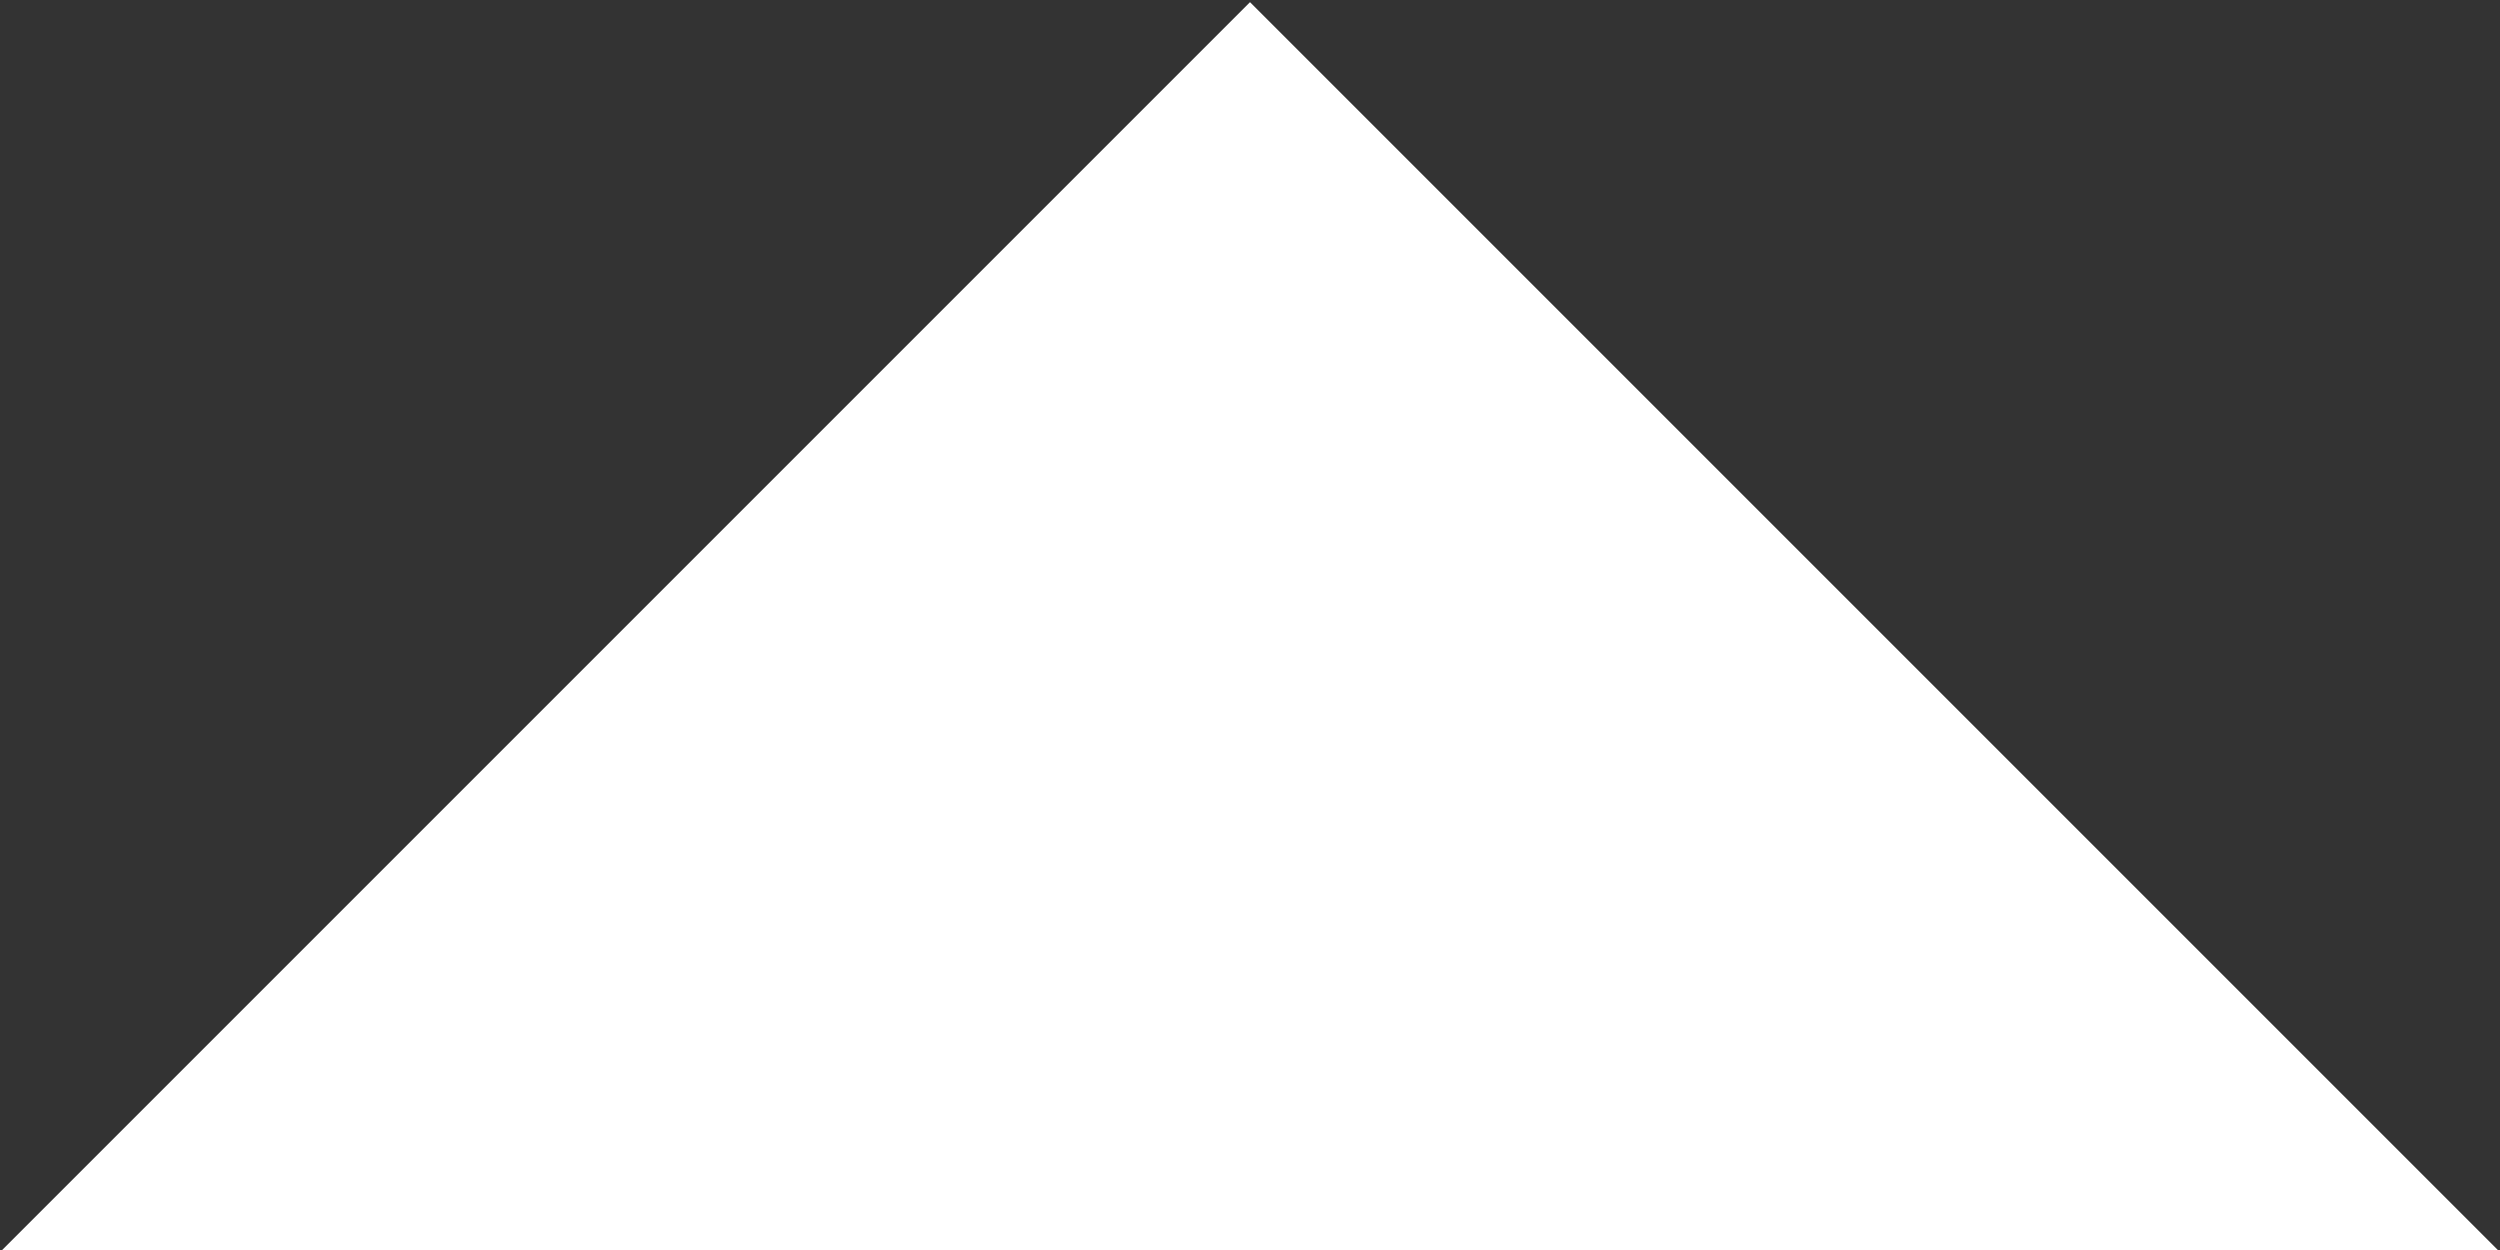 <?xml version="1.0" encoding="UTF-8"?>
<svg width="34px" height="17px" viewBox="0 0 34 17" version="1.1" xmlns="http://www.w3.org/2000/svg" xmlns:xlink="http://www.w3.org/1999/xlink">
    <rect x="0" y="0" width="34" height="17" fill="#333333" stroke="none"/>
    <!-- Generator: Sketch 58 (84663) - https://sketch.com -->
    <title>Rectangle Copy</title>
    <desc>Created with Sketch.</desc>
    <g id="Page-1" stroke="none" stroke-width="1" fill="none" fill-rule="evenodd">
        <g id="Login/desktop" transform="translate(-1178, -65)" fill="#FFFFFF">
            <g id="Group-11" transform="translate(1047, 65)">
                <polygon id="Rectangle-Copy" transform="translate(148, 17) rotate(45) translate(-148, -17) " points="136 5 160 5 136 29"></polygon>
            </g>
        </g>
    </g>
</svg>